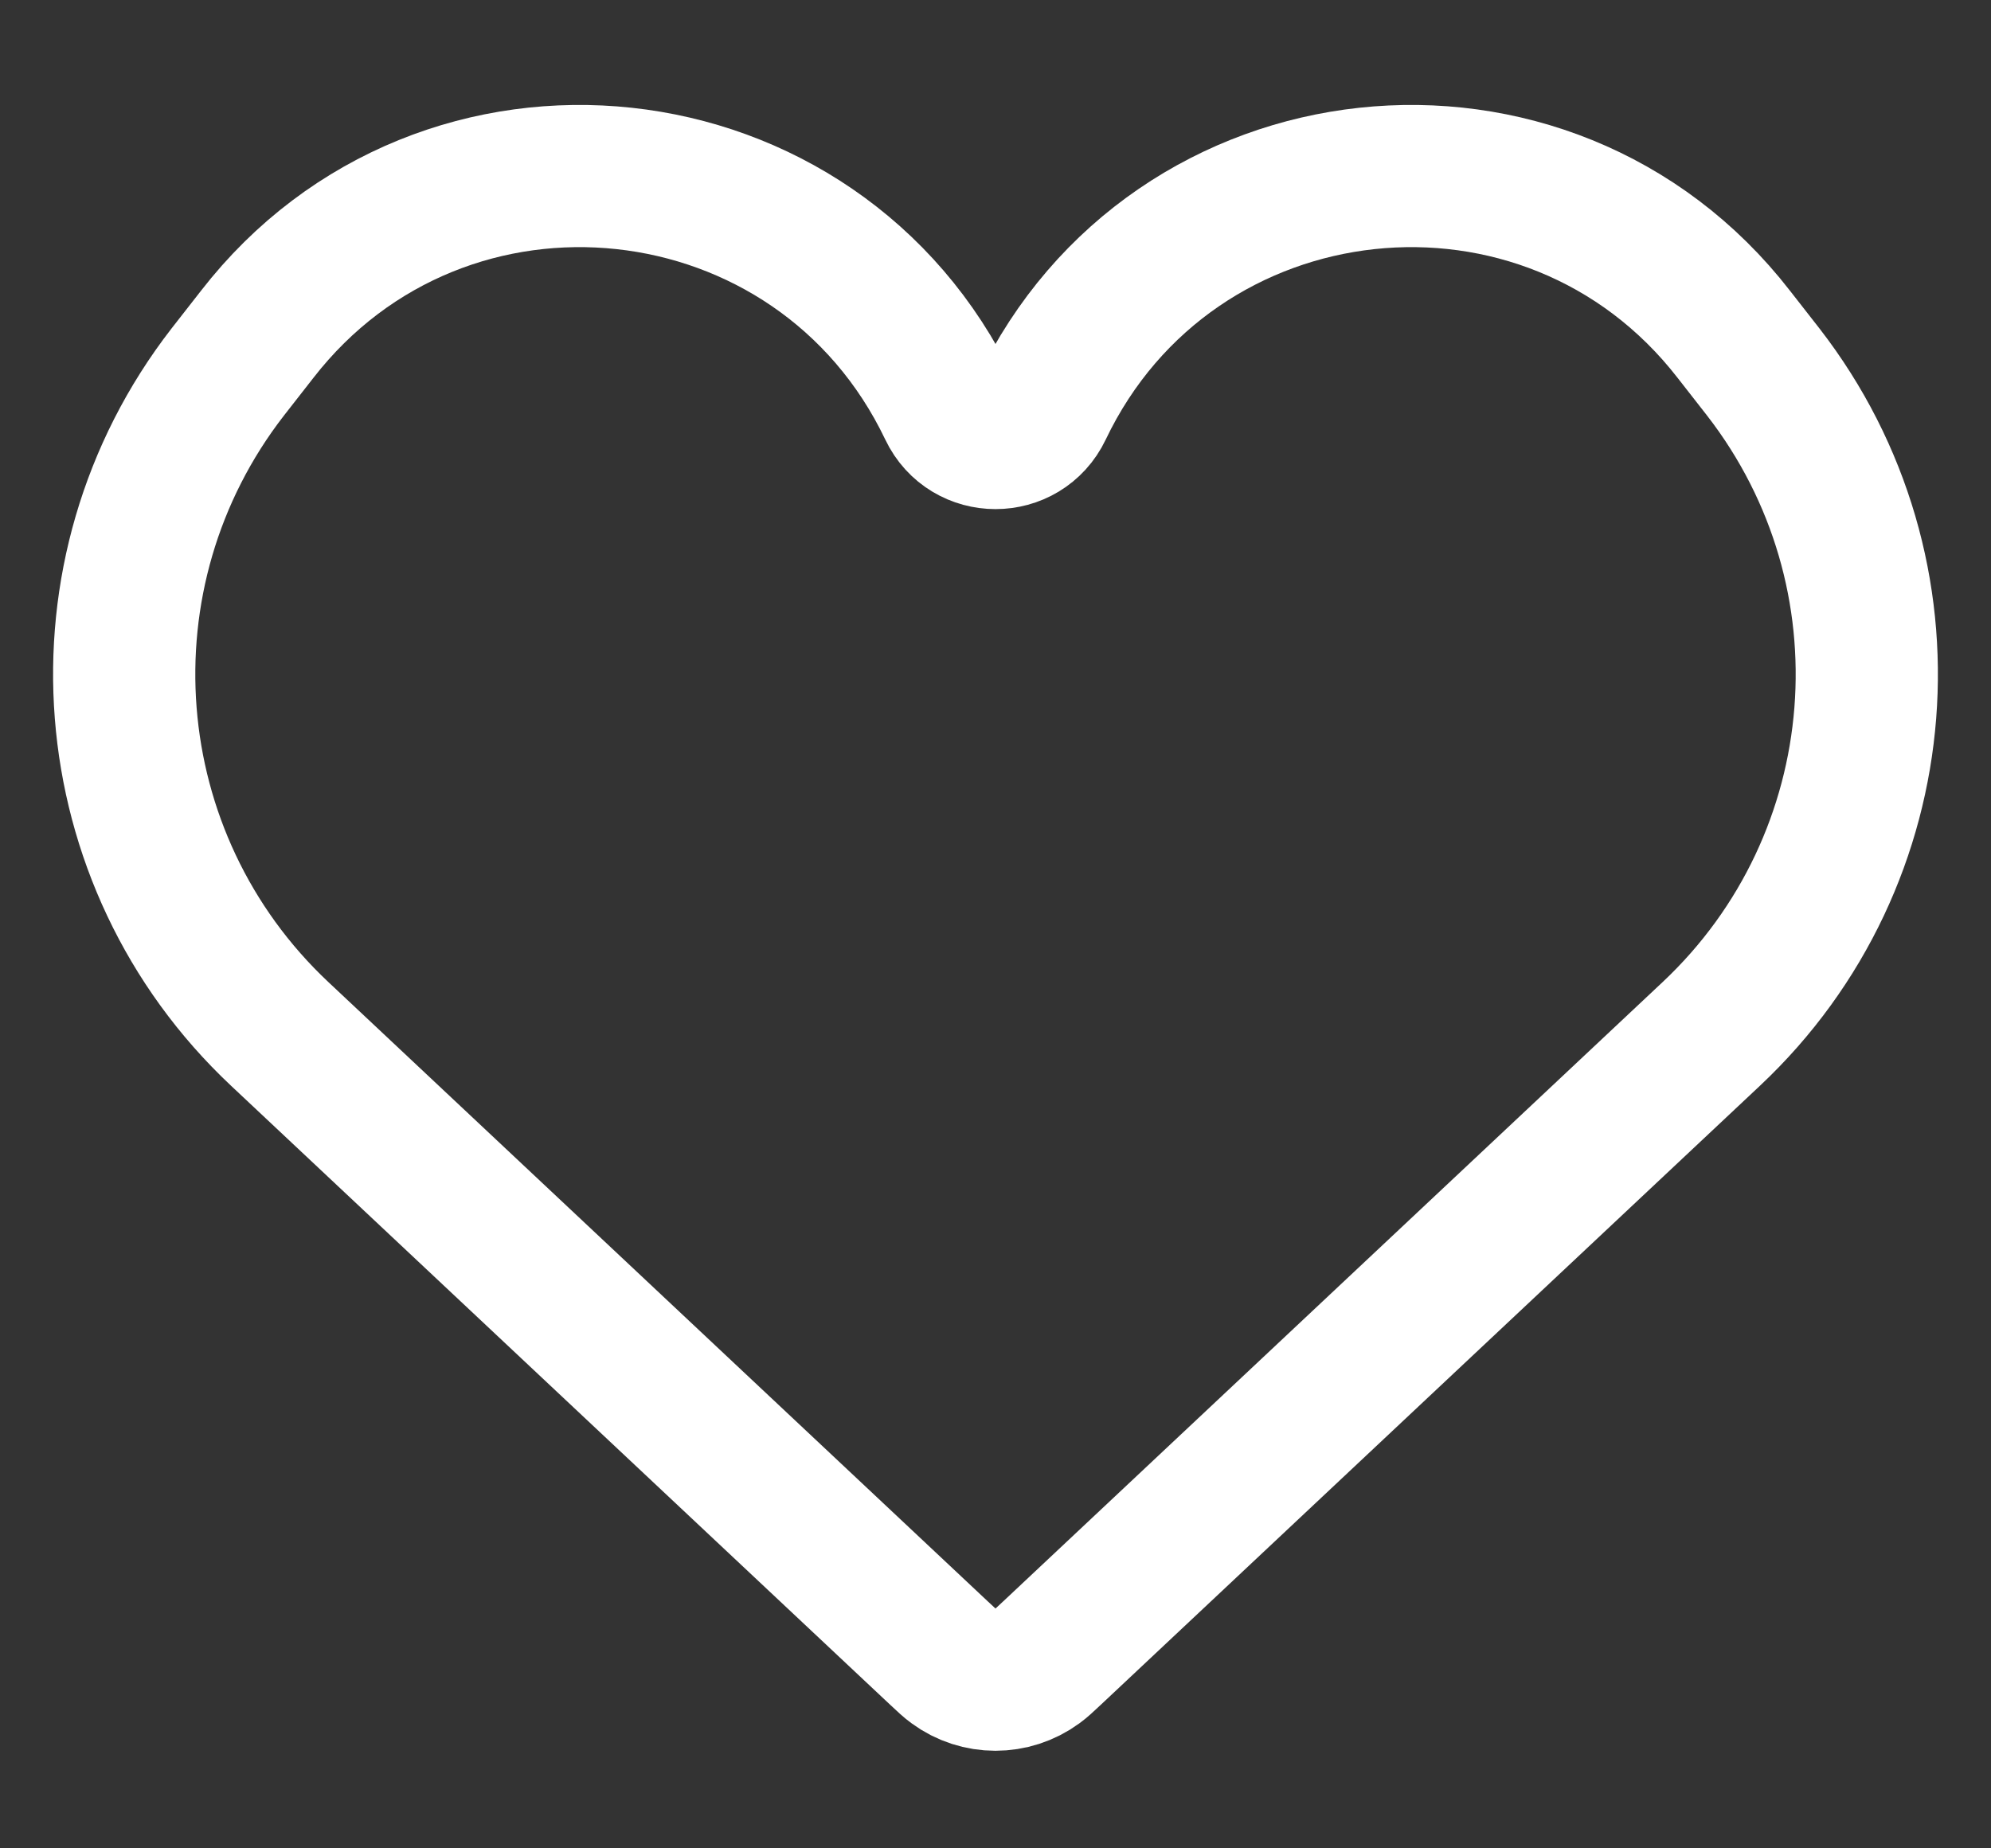<svg width="14" height="13" viewBox="0 0 14 13" fill="none" xmlns="http://www.w3.org/2000/svg">
<rect x="0" y="0" width="14" height="13" fill="#333333" stroke="none"/>
<path d="M1.967 7.272L6.602 11.626C6.654 11.675 6.68 11.699 6.705 11.717C6.88 11.846 7.119 11.846 7.295 11.717C7.32 11.699 7.346 11.675 7.398 11.626L12.033 7.272C13.337 6.047 13.495 4.031 12.399 2.617L12.192 2.352C10.88 0.66 8.246 0.944 7.324 2.876C7.194 3.149 6.806 3.149 6.676 2.876C5.754 0.944 3.12 0.66 1.808 2.352L1.601 2.617C0.505 4.031 0.663 6.047 1.967 7.272Z" stroke="white"/>
</svg>
